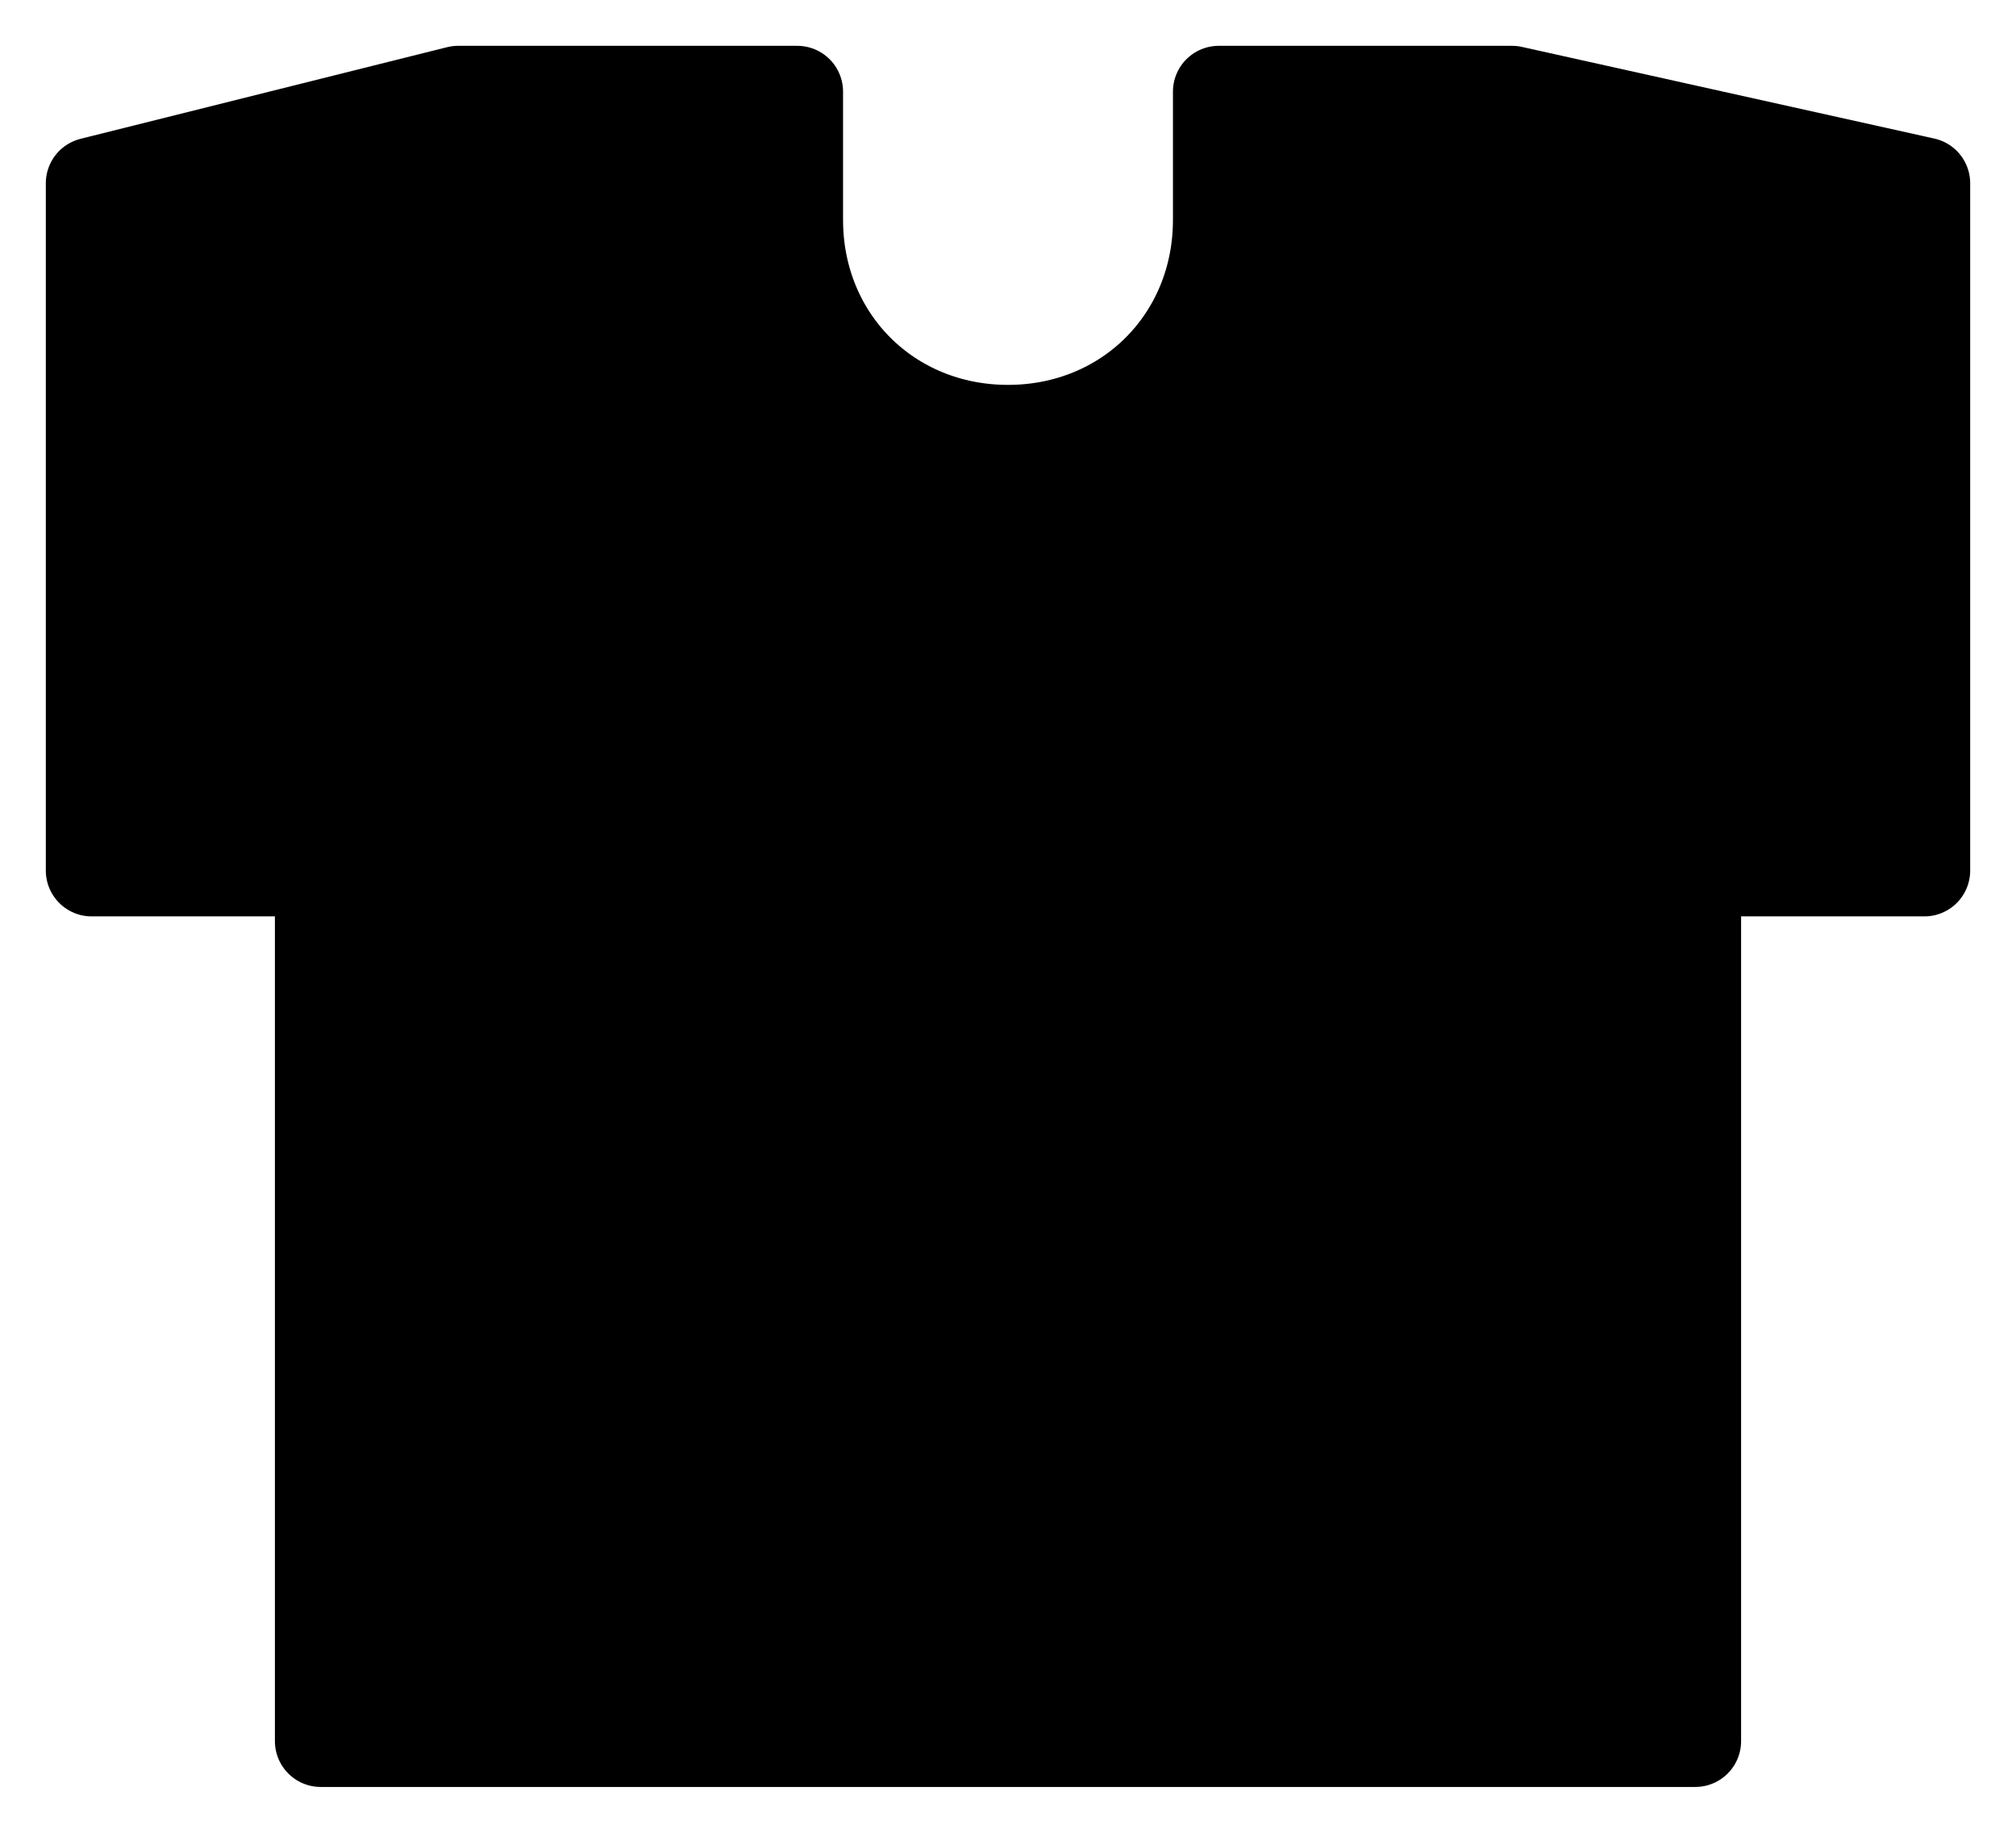 <svg width="22" height="20" viewBox="0 0 22 20" fill="none" xmlns="http://www.w3.org/2000/svg">
<path d="M16.5 1H13.3V2.4C13.3 3.7 12.3 4.7 11 4.7C9.7 4.7 8.7 3.7 8.7 2.4V1H5L1 2V9.5H3.5V19H18.5V9.5H21V2L16.5 1Z" fill="black" stroke="black" stroke-miterlimit="10" stroke-linejoin="round"/>
</svg>
